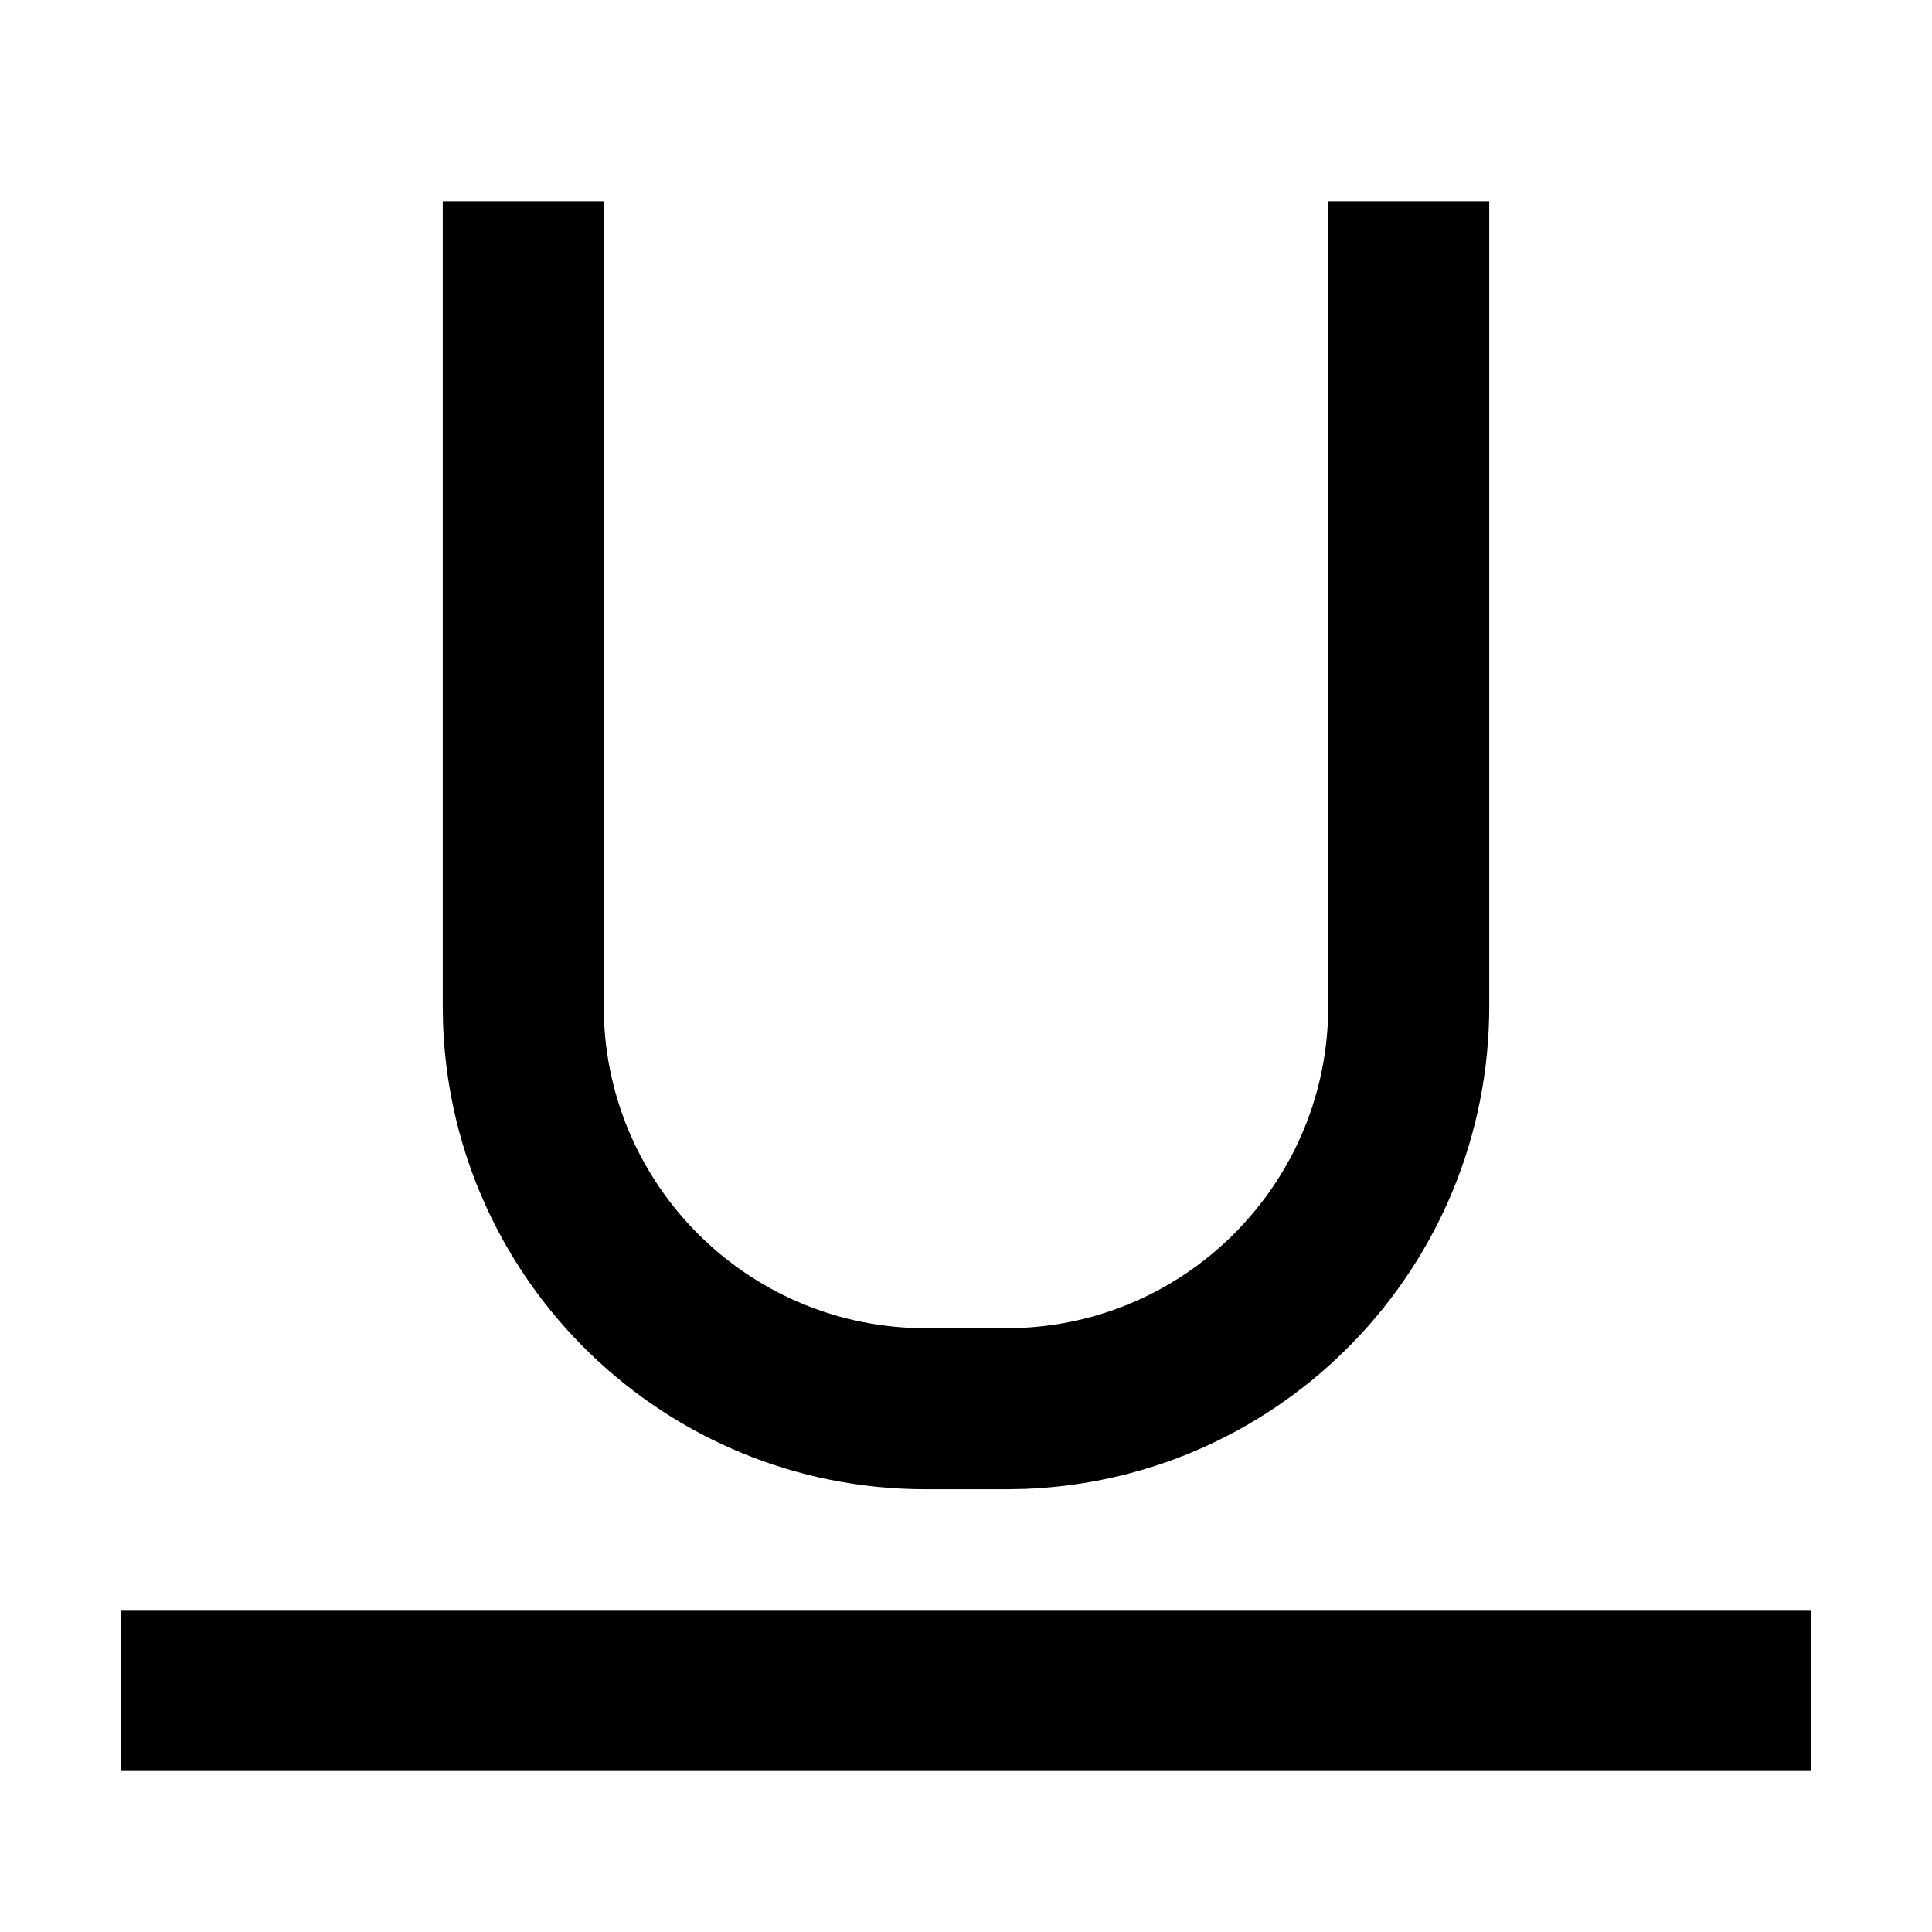 <svg width="24" height="24" viewBox="0 0 24 24" xmlns="http://www.w3.org/2000/svg"><path d="M22.5,20 L22.5,22 L1.5,22 L1.5,20 L22.5,20 Z M7.5,2.5 L7.5,12.5 C7.5,14.642 9.184,16.391 11.3,16.495 L11.5,16.5 L12.5,16.5 C14.642,16.5 16.391,14.816 16.495,12.7 L16.5,12.5 L16.5,2.5 L18.5,2.5 L18.5,12.5 C18.5,15.738 15.934,18.378 12.725,18.496 L12.5,18.5 L11.5,18.5 C8.262,18.5 5.622,15.934 5.504,12.725 L5.5,12.5 L5.5,2.5 L7.5,2.5 Z" fill="#000" fill-rule="evenodd"/></svg>